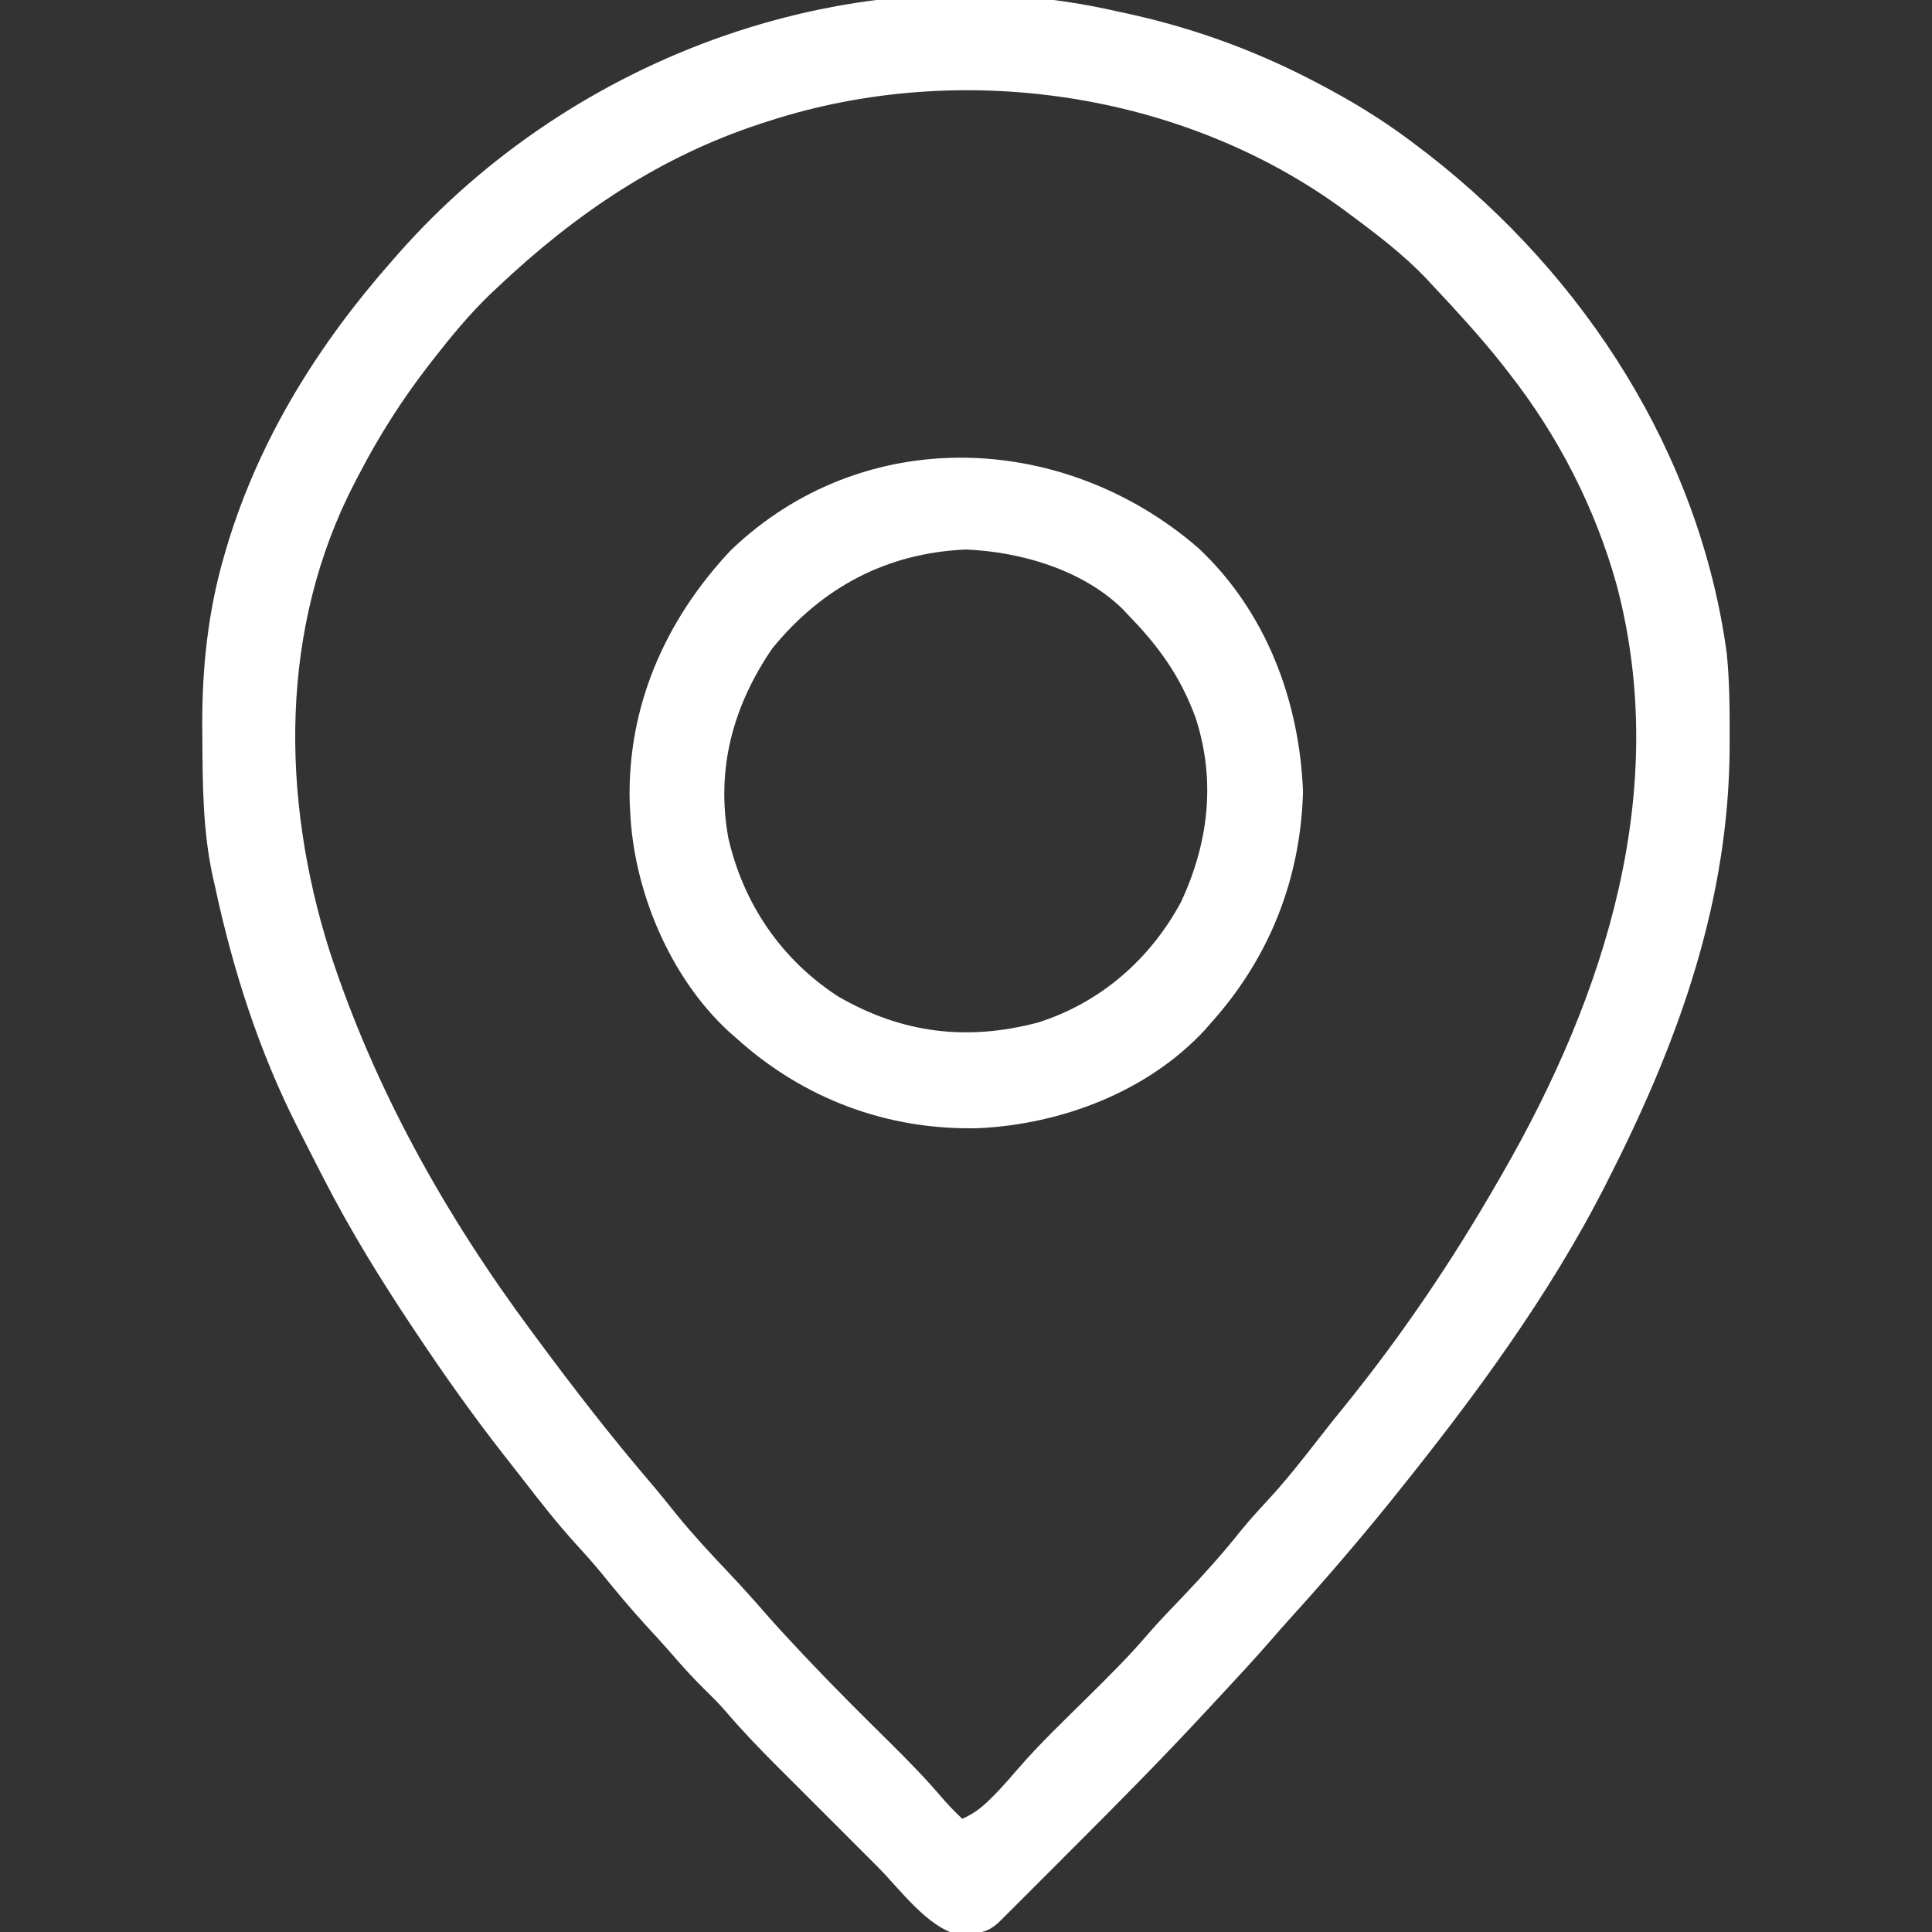 <?xml version="1.0" encoding="UTF-8"?>
<svg version="1.1" xmlns="http://www.w3.org/2000/svg" width="512" height="512">
<rect width="100%" height="100%" fill="#333333" stroke="none"/>
<path d="M0 0 C0.801 0.172 1.603 0.343 2.428 0.52 C20.979 4.528 38.318 10.978 55 20 C55.617 20.331 56.235 20.663 56.871 21.004 C65.031 25.419 72.654 30.328 80 36 C80.807 36.614 81.614 37.227 82.445 37.859 C124.188 70.341 154.411 117.342 161.605 170.104 C162.354 177.497 162.394 184.887 162.375 192.312 C162.374 193.145 162.373 193.978 162.372 194.836 C162.232 235.38 149.114 272.166 131 308 C130.542 308.913 130.083 309.827 129.611 310.768 C114.678 340.222 94.637 367.323 74 393 C73.255 393.928 72.51 394.856 71.742 395.812 C63.444 406.043 54.853 416.031 46 425.785 C44.204 427.774 42.44 429.786 40.688 431.812 C36.163 436.998 31.478 442.034 26.792 447.073 C25.635 448.317 24.478 449.563 23.322 450.81 C12.002 463.006 0.328 474.828 -11.452 486.579 C-13.382 488.507 -15.309 490.439 -17.236 492.37 C-19.548 494.687 -21.864 496.999 -24.18 499.312 C-25.038 500.173 -25.896 501.033 -26.78 501.919 C-27.569 502.705 -28.358 503.491 -29.171 504.301 C-29.865 504.993 -30.558 505.686 -31.273 506.4 C-33.98 508.908 -36.009 509.276 -39.625 509.5 C-40.442 509.572 -41.26 509.644 -42.102 509.719 C-50.351 507.673 -57.565 497.581 -63.379 491.754 C-64.359 490.774 -65.34 489.794 -66.321 488.815 C-68.364 486.773 -70.405 484.73 -72.445 482.685 C-75.039 480.085 -77.638 477.49 -80.238 474.896 C-82.26 472.878 -84.28 470.856 -86.299 468.835 C-87.715 467.418 -89.133 466.003 -90.551 464.588 C-95.069 460.054 -99.458 455.472 -103.615 450.605 C-105.316 448.634 -107.128 446.808 -109 445 C-112.193 441.85 -115.172 438.588 -118.094 435.188 C-120.309 432.645 -122.591 430.169 -124.875 427.688 C-129.022 423.145 -132.932 418.459 -136.793 413.672 C-138.916 411.101 -141.118 408.641 -143.375 406.188 C-148.348 400.709 -152.889 394.936 -157.396 389.076 C-159.101 386.869 -160.828 384.679 -162.555 382.488 C-170.633 372.158 -178.168 361.533 -185.438 350.625 C-185.85 350.007 -186.263 349.39 -186.688 348.754 C-195.133 336.083 -203.095 323.174 -210.062 309.625 C-210.571 308.638 -211.08 307.651 -211.605 306.634 C-213.079 303.761 -214.542 300.882 -216 298 C-216.386 297.245 -216.772 296.489 -217.169 295.711 C-227.387 275.558 -234.265 254.05 -239 232 C-239.267 230.831 -239.267 230.831 -239.539 229.639 C-242.265 217.359 -242.307 204.957 -242.375 192.438 C-242.383 191.619 -242.391 190.801 -242.399 189.957 C-242.516 174.294 -240.894 158.821 -236.438 143.75 C-236.188 142.896 -235.938 142.043 -235.681 141.163 C-226.987 112.778 -211.509 88.108 -192 66 C-191.561 65.498 -191.122 64.995 -190.669 64.478 C-144.336 11.688 -69.52 -15.945 0 0 Z M-92 29 C-92.774 29.247 -93.547 29.495 -94.344 29.75 C-121.256 38.551 -143.533 53.697 -164 73 C-164.733 73.691 -165.467 74.382 -166.223 75.094 C-171.632 80.342 -176.37 86.06 -181 92 C-181.437 92.561 -181.875 93.122 -182.326 93.7 C-189.505 102.985 -195.601 112.582 -201 123 C-201.32 123.608 -201.639 124.216 -201.968 124.842 C-221.977 163.374 -221.538 208.202 -208.706 248.871 C-196.852 285.438 -177.895 319.211 -155 350 C-154.534 350.631 -154.068 351.261 -153.587 351.911 C-143.975 364.902 -134.11 377.643 -123.605 389.926 C-121.241 392.697 -118.962 395.529 -116.688 398.375 C-112.402 403.648 -107.807 408.594 -103.135 413.523 C-99.58 417.277 -96.139 421.108 -92.747 425.01 C-89.897 428.257 -86.958 431.415 -84 434.562 C-83.334 435.271 -82.669 435.98 -81.983 436.711 C-74.809 444.292 -67.41 451.649 -59.982 458.981 C-55.273 463.648 -50.681 468.338 -46.385 473.39 C-44.687 475.363 -42.877 477.198 -41 479 C-37.776 477.585 -35.643 475.886 -33.188 473.375 C-32.562 472.743 -31.937 472.112 -31.293 471.461 C-29.476 469.511 -27.747 467.534 -26.02 465.508 C-20.313 458.951 -14.005 452.95 -7.825 446.845 C-2.246 441.329 3.297 435.836 8.39 429.86 C11.426 426.353 14.672 423.041 17.875 419.688 C23.145 414.132 28.176 408.525 32.938 402.527 C35.153 399.813 37.49 397.255 39.875 394.688 C44.592 389.555 48.884 384.181 53.145 378.672 C55.566 375.542 58.043 372.461 60.535 369.387 C75.589 350.787 89.093 330.751 101 310 C101.396 309.314 101.793 308.628 102.201 307.921 C129.493 260.501 146.855 206.34 132.398 151.883 C126.696 131.55 117.006 112.634 104 96 C103.261 95.051 102.523 94.103 101.762 93.125 C96.162 86.122 90.141 79.527 84 73 C83.018 71.937 83.018 71.937 82.016 70.852 C75.954 64.505 69.031 59.217 62 54 C61.144 53.361 61.144 53.361 60.271 52.71 C17.362 21.188 -41.595 12.735 -92 29 Z " fill="#FFFFFF" transform="translate(296,3)"/>
<path d="M0 0 C17.829 16.782 26.685 40.264 27.652 64.441 C27.035 87.551 18.787 108.466 3.34 125.691 C2.788 126.326 2.236 126.96 1.668 127.613 C-13.517 144.001 -36.35 152.627 -58.302 153.668 C-82.418 154.286 -104.823 145.899 -122.66 129.691 C-123.292 129.141 -123.923 128.591 -124.574 128.023 C-140.171 113.602 -149.735 90.76 -150.66 69.691 C-150.7 68.954 -150.74 68.217 -150.781 67.457 C-151.49 41.95 -141.372 18.997 -124.035 0.566 C-88.97 -33.144 -35.811 -31.078 0 0 Z M-112.973 26.504 C-123.377 41.68 -127.957 58.414 -124.66 76.691 C-120.699 94.105 -110.674 108.89 -95.66 118.691 C-78.704 128.554 -61.5 130.637 -42.66 125.691 C-26.09 120.482 -12.825 108.906 -4.66 93.691 C2.661 77.964 4.6 61.398 -0.848 44.816 C-4.85 33.95 -10.588 25.936 -18.66 17.691 C-19.178 17.137 -19.697 16.583 -20.23 16.012 C-30.96 5.62 -47.13 0.94 -61.66 0.316 C-82.665 1.218 -99.785 10.34 -112.973 26.504 Z " fill="#FFFFFF" transform="translate(317.66,145.309)"/>
</svg>
